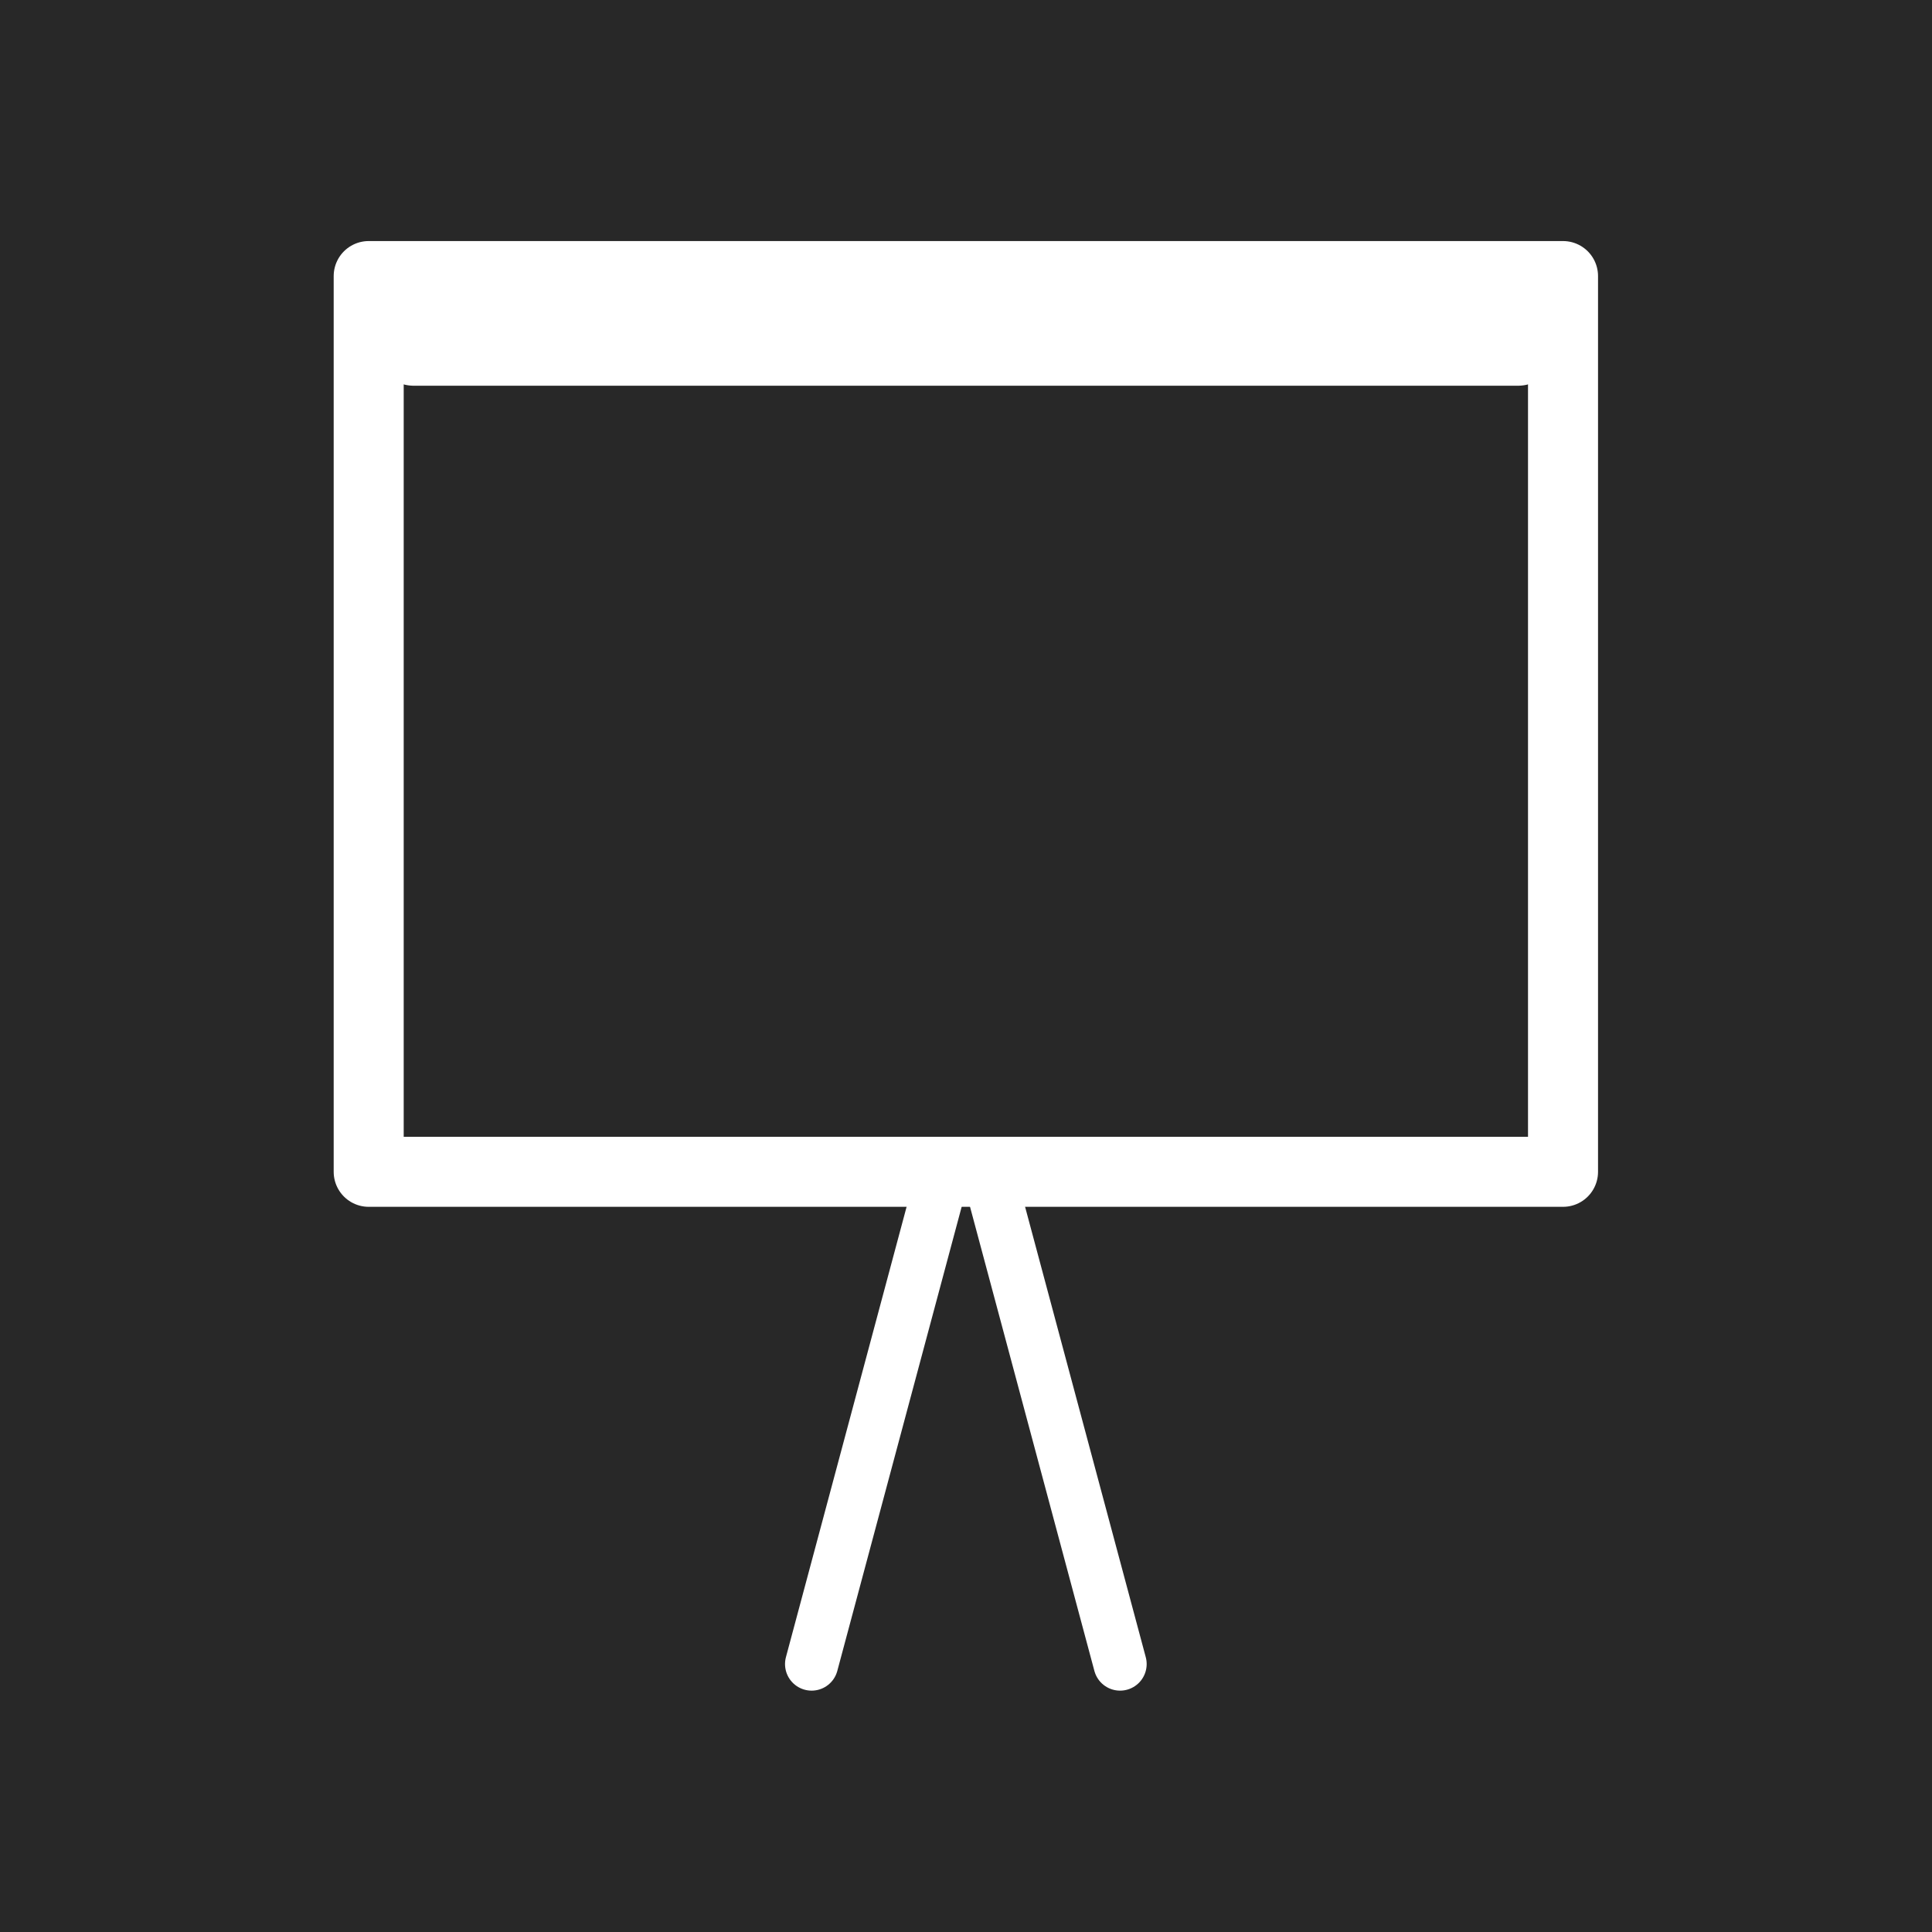 <?xml version="1.0" encoding="UTF-8" standalone="no"?>
<!-- Created with Inkscape (http://www.inkscape.org/) -->

<svg
   xmlns:dc="http://purl.org/dc/elements/1.1/"
   xmlns:cc="http://creativecommons.org/ns#"
   xmlns:rdf="http://www.w3.org/1999/02/22-rdf-syntax-ns#"
   xmlns:svg="http://www.w3.org/2000/svg"
   xmlns="http://www.w3.org/2000/svg"
   version="1.0"
   width="55"
   height="55"
   id="svg2">
<defs
   id="defs12" />
<rect
   width="55"
   height="55"
   x="0"
   y="0"
   id="rect3269"
   style="fill:#282828;fill-opacity:1;fill-rule:nonzero;stroke:none" />


`  <g
   transform="matrix(0.85,0,0,0.85,4.121,2.906)"
   id="g3041">
  <rect
     width="40"
     height="30"
     x="7.5"
     y="5.827"
     id="rect2996"
     style="fill:none;stroke:#ffffff;stroke-width:2.345;stroke-linejoin:round;stroke-miterlimit:4;stroke-opacity:1;stroke-dasharray:none" />
  <g
     transform="translate(-1.085,0)"
     id="g3793">
    <line
       id="line2460"
       y2="52.313"
       y1="36.358"
       x2="23.419"
       x1="27.694"
       style="fill:none;stroke:#ffffff;stroke-width:1.781;stroke-linecap:round;stroke-linejoin:round;stroke-opacity:1" />
    <line
       id="line2460-2"
       y2="52.313"
       y1="36.358"
       x2="33.75"
       x1="29.475"
       style="fill:none;stroke:#ffffff;stroke-width:1.781;stroke-linecap:round;stroke-linejoin:round;stroke-opacity:1" />
  </g>
  <line
     style="fill:none;stroke:#ffffff;stroke-width:2.664;stroke-linecap:round;stroke-linejoin:round;stroke-opacity:1"
     x1="9.013"
     x2="45.987"
     y1="8.168"
     y2="8.168"
     id="line2460-0" />
</g>
</svg>

